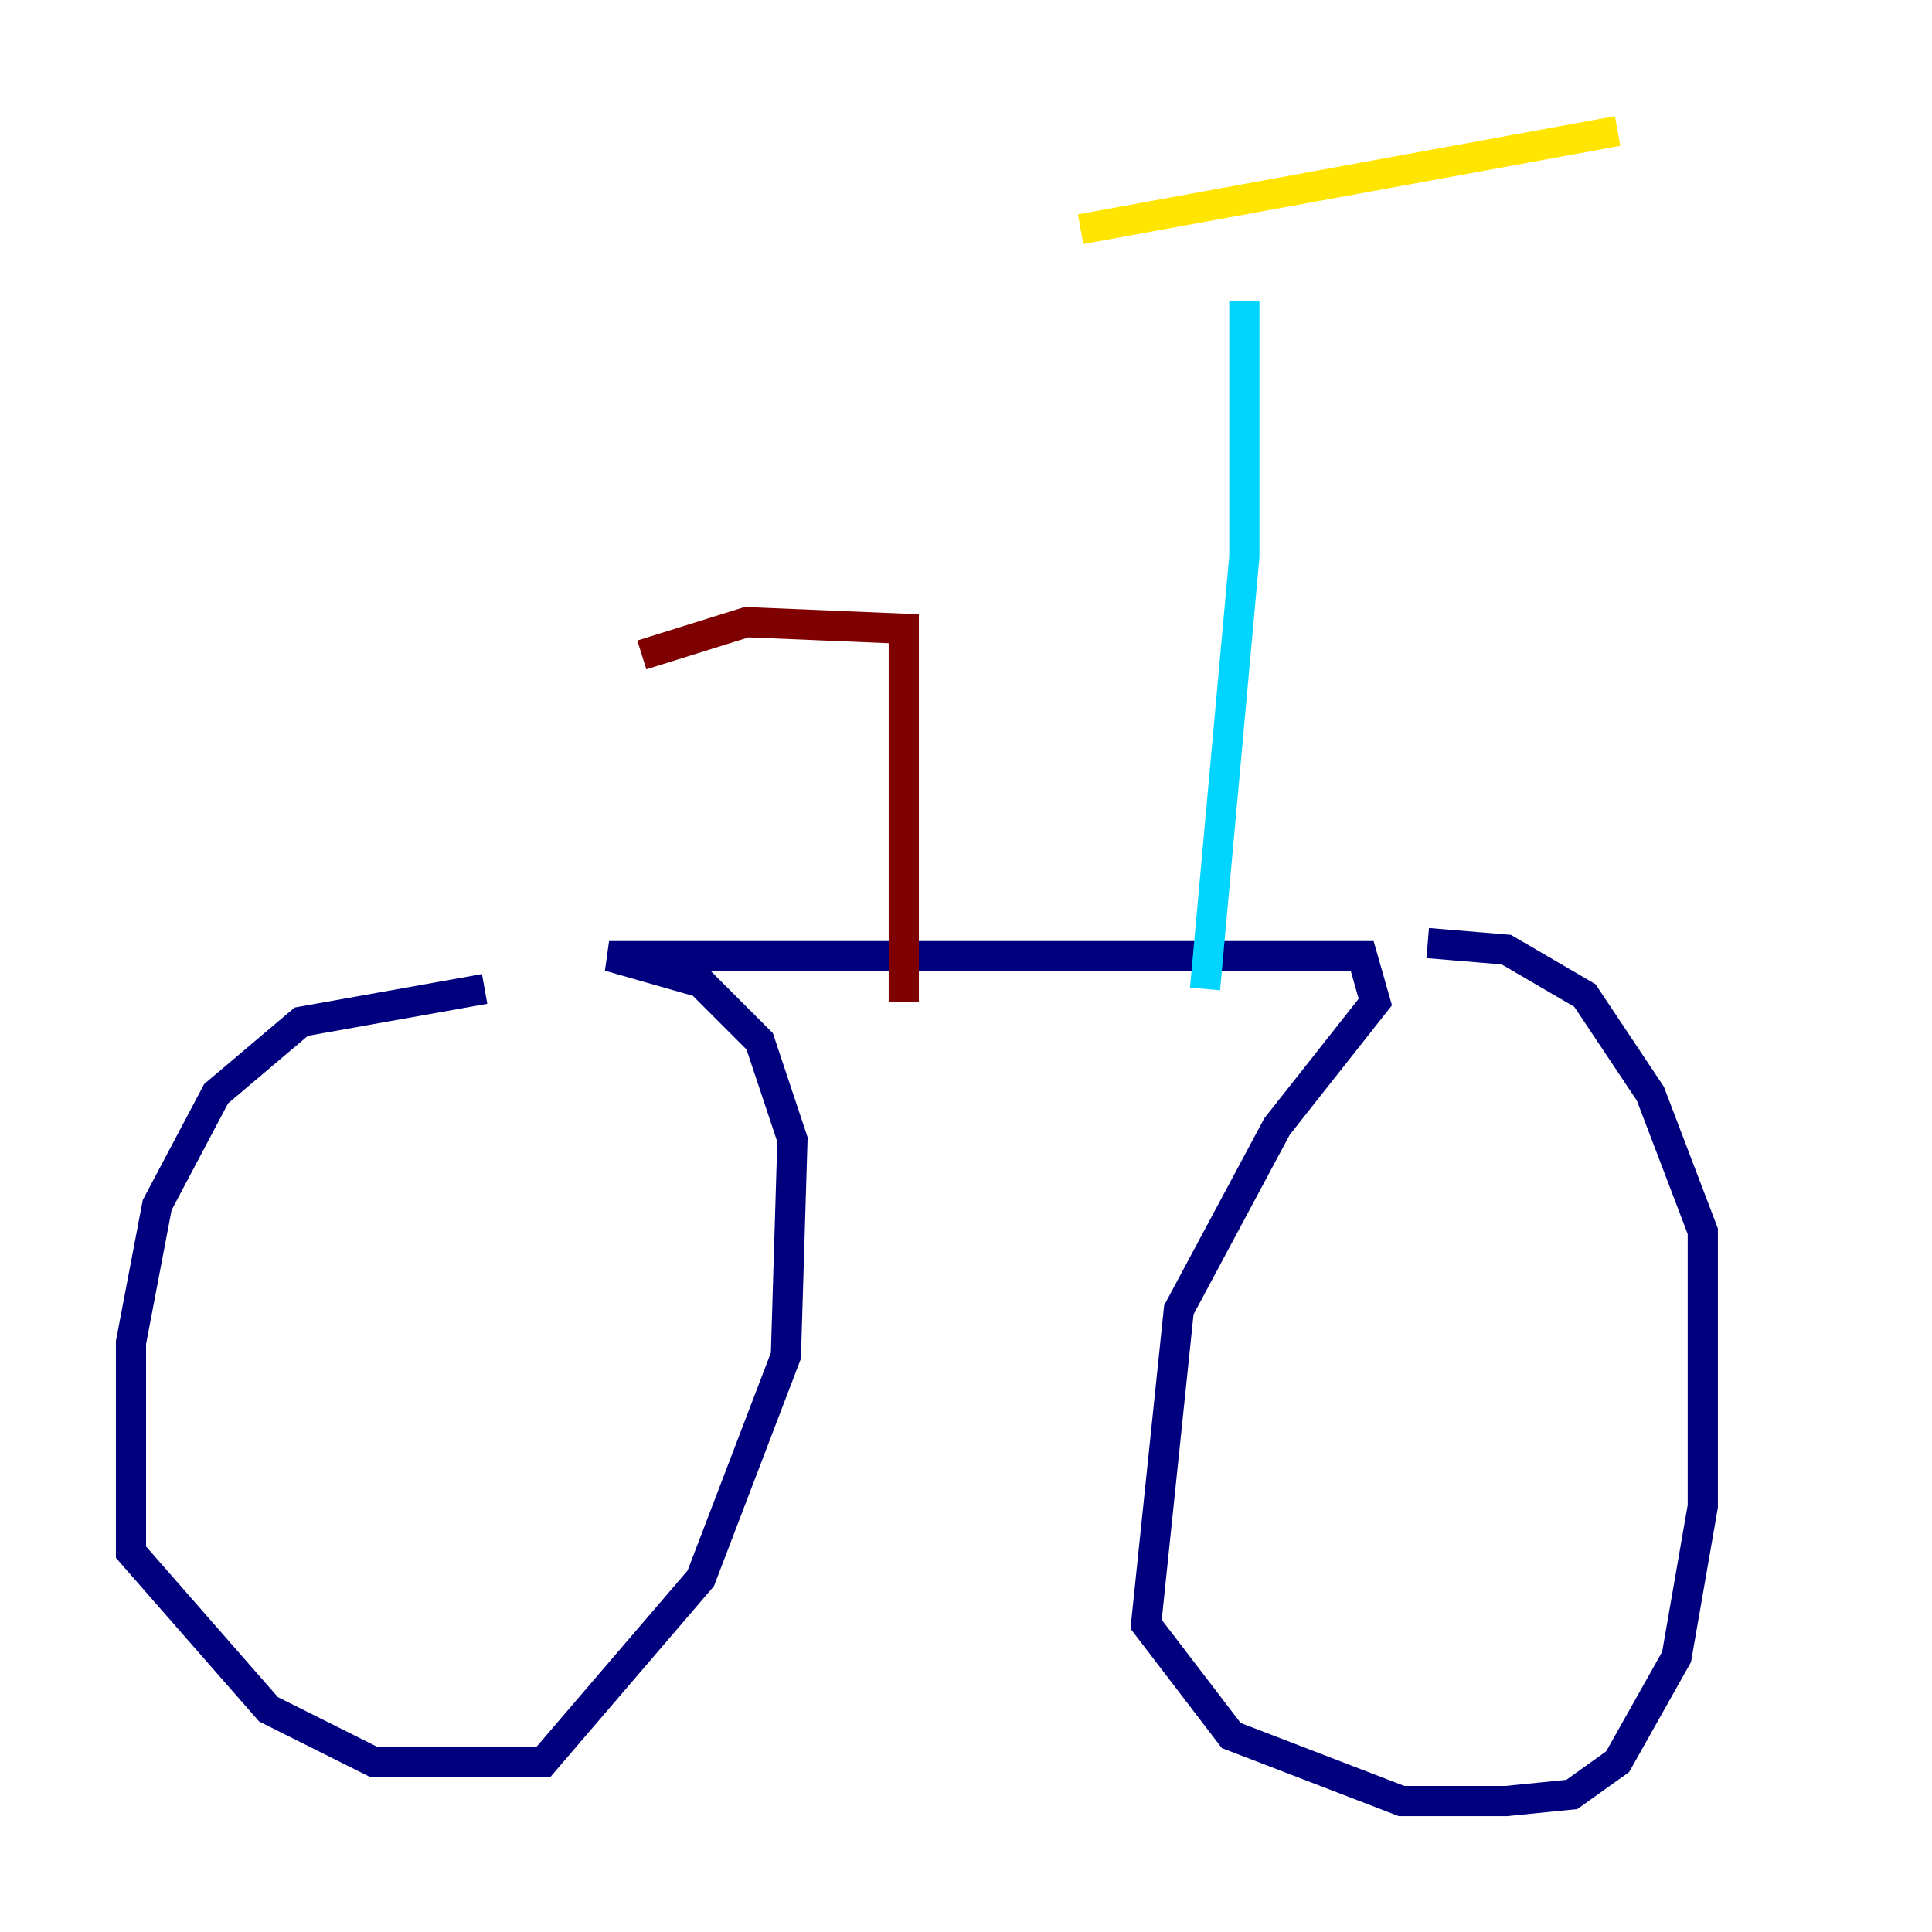 <?xml version="1.0" encoding="utf-8" ?>
<svg baseProfile="tiny" height="128" version="1.2" viewBox="0,0,128,128" width="128" xmlns="http://www.w3.org/2000/svg" xmlns:ev="http://www.w3.org/2001/xml-events" xmlns:xlink="http://www.w3.org/1999/xlink"><defs /><polyline fill="none" points="32.108,65.519 19.959,67.688 14.319,72.461 10.414,79.837 8.678,88.949 8.678,102.834 17.79,113.248 24.732,116.719 36.014,116.719 46.427,104.57 52.068,89.817 52.502,75.498 50.332,68.99 46.427,65.085 40.352,63.349 90.251,63.349 91.119,66.386 84.61,74.63 78.102,86.78 75.932,107.607 81.573,114.983 92.854,119.322 99.797,119.322 104.136,118.888 107.173,116.719 111.078,109.776 112.814,99.797 112.814,81.573 109.342,72.461 105.003,65.953 99.797,62.915 94.59,62.481" stroke="#00007f" stroke-width="2" /><polyline fill="none" points="79.837,65.519 82.441,36.881 82.441,19.959" stroke="#00d4ff" stroke-width="2" /><polyline fill="none" points="71.593,15.186 107.173,8.678" stroke="#ffe500" stroke-width="2" /><polyline fill="none" points="59.878,66.386 59.878,41.654 49.464,41.22 42.522,43.39" stroke="#7f0000" stroke-width="2" /></svg>